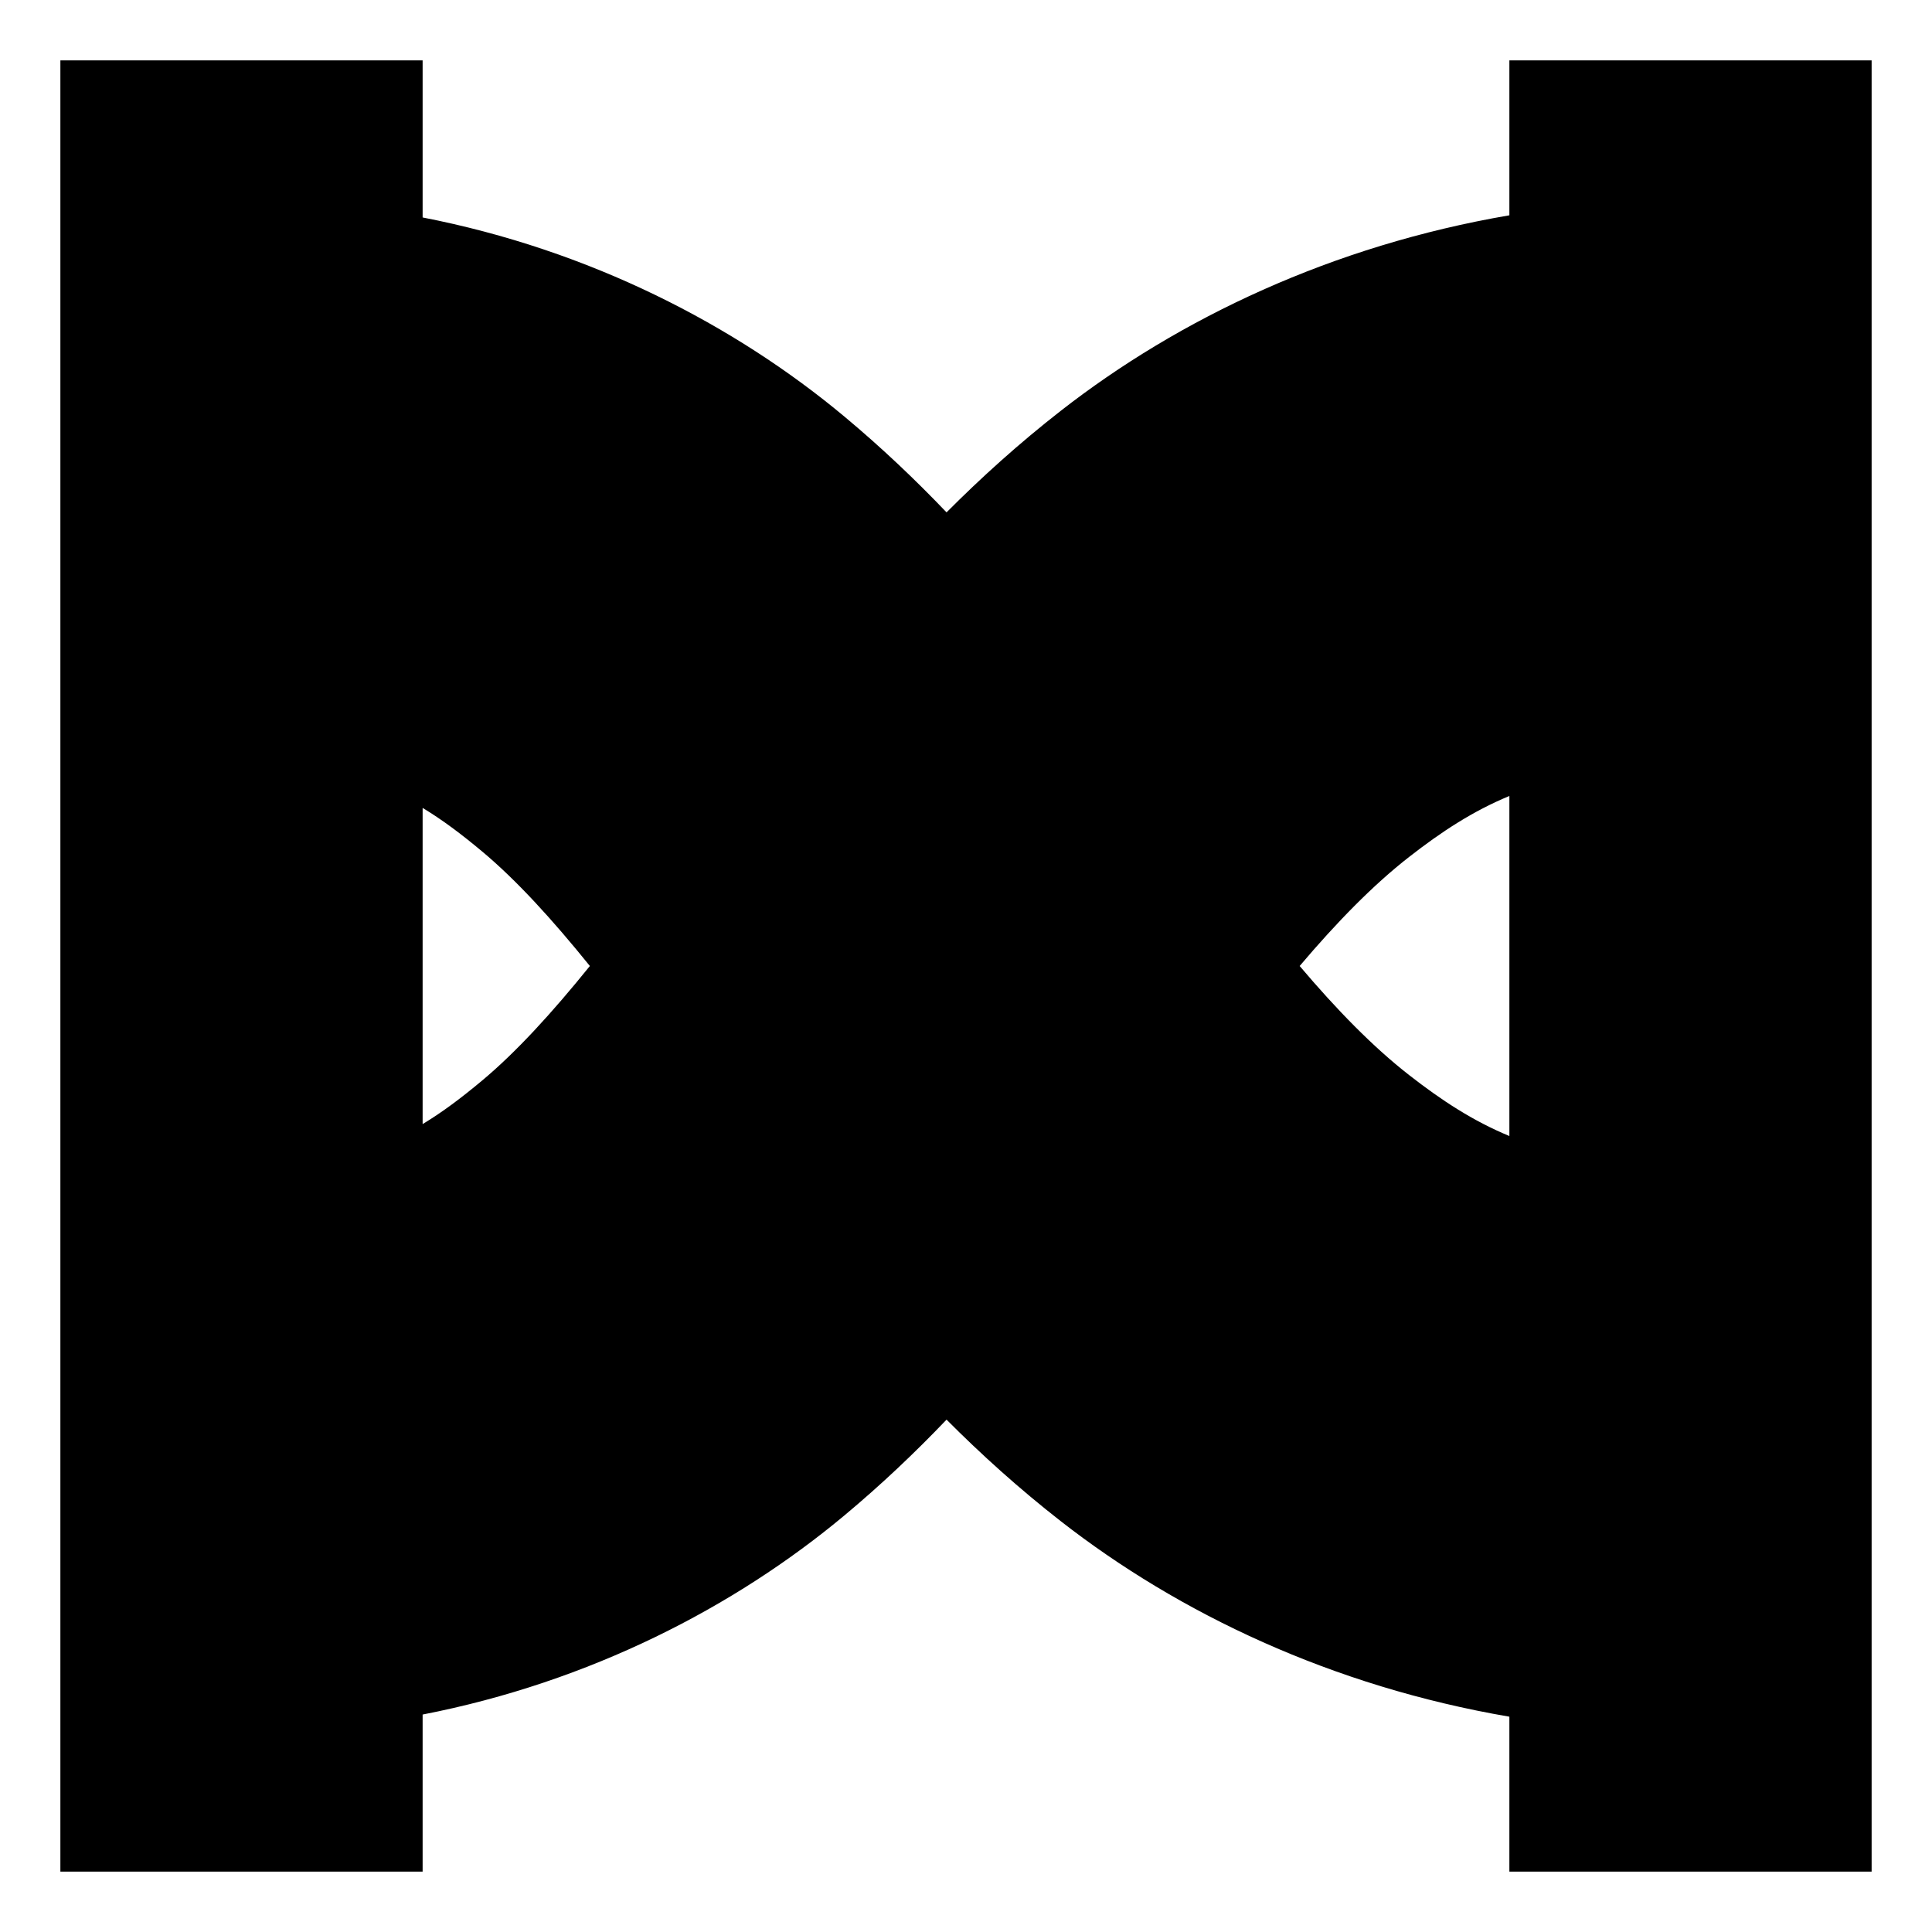 <?xml version="1.0" encoding="UTF-8" standalone="no"?>
<svg
   xmlns="http://www.w3.org/2000/svg"
   version="1.1"
   x="0px"
   y="0px"
   viewBox="0 0 512 512"
   xml:space="preserve">

><path
     d="M 16 16 L 16 496 L 112 496 L 112 454.371 C 156.333 445.746 194.726 425.857 223.812 401.576 C 233.64 393.373 242.59 384.864 250.844 376.219 C 260.043 385.456 270.057 394.5 281.105 403.123 C 312.472 427.604 353.068 446.909 400 454.943 L 400 496 L 496 496 L 496 16 L 400 16 L 400 57.057 C 353.068 65.091 312.472 84.396 281.105 108.877 C 270.057 117.5 260.043 126.544 250.844 135.781 C 242.59 127.136 233.64 118.627 223.812 110.424 C 194.726 86.143 156.333 66.254 112 57.629 L 112 16 L 16 16 z M 400 210.941 L 400 301.059 C 390.352 297.063 382.038 291.623 373.395 284.877 C 363.851 277.428 354.292 267.64 344.422 256 C 354.292 244.36 363.851 234.572 373.395 227.123 C 382.038 220.377 390.352 214.937 400 210.941 z M 112 214.109 C 117.221 217.248 122.267 221.051 127.688 225.576 C 136.798 233.181 146.256 243.537 156.322 256 C 146.256 268.463 136.798 278.819 127.688 286.424 C 122.267 290.949 117.221 294.752 112 297.891 L 112 214.109 z "
    /></svg>

